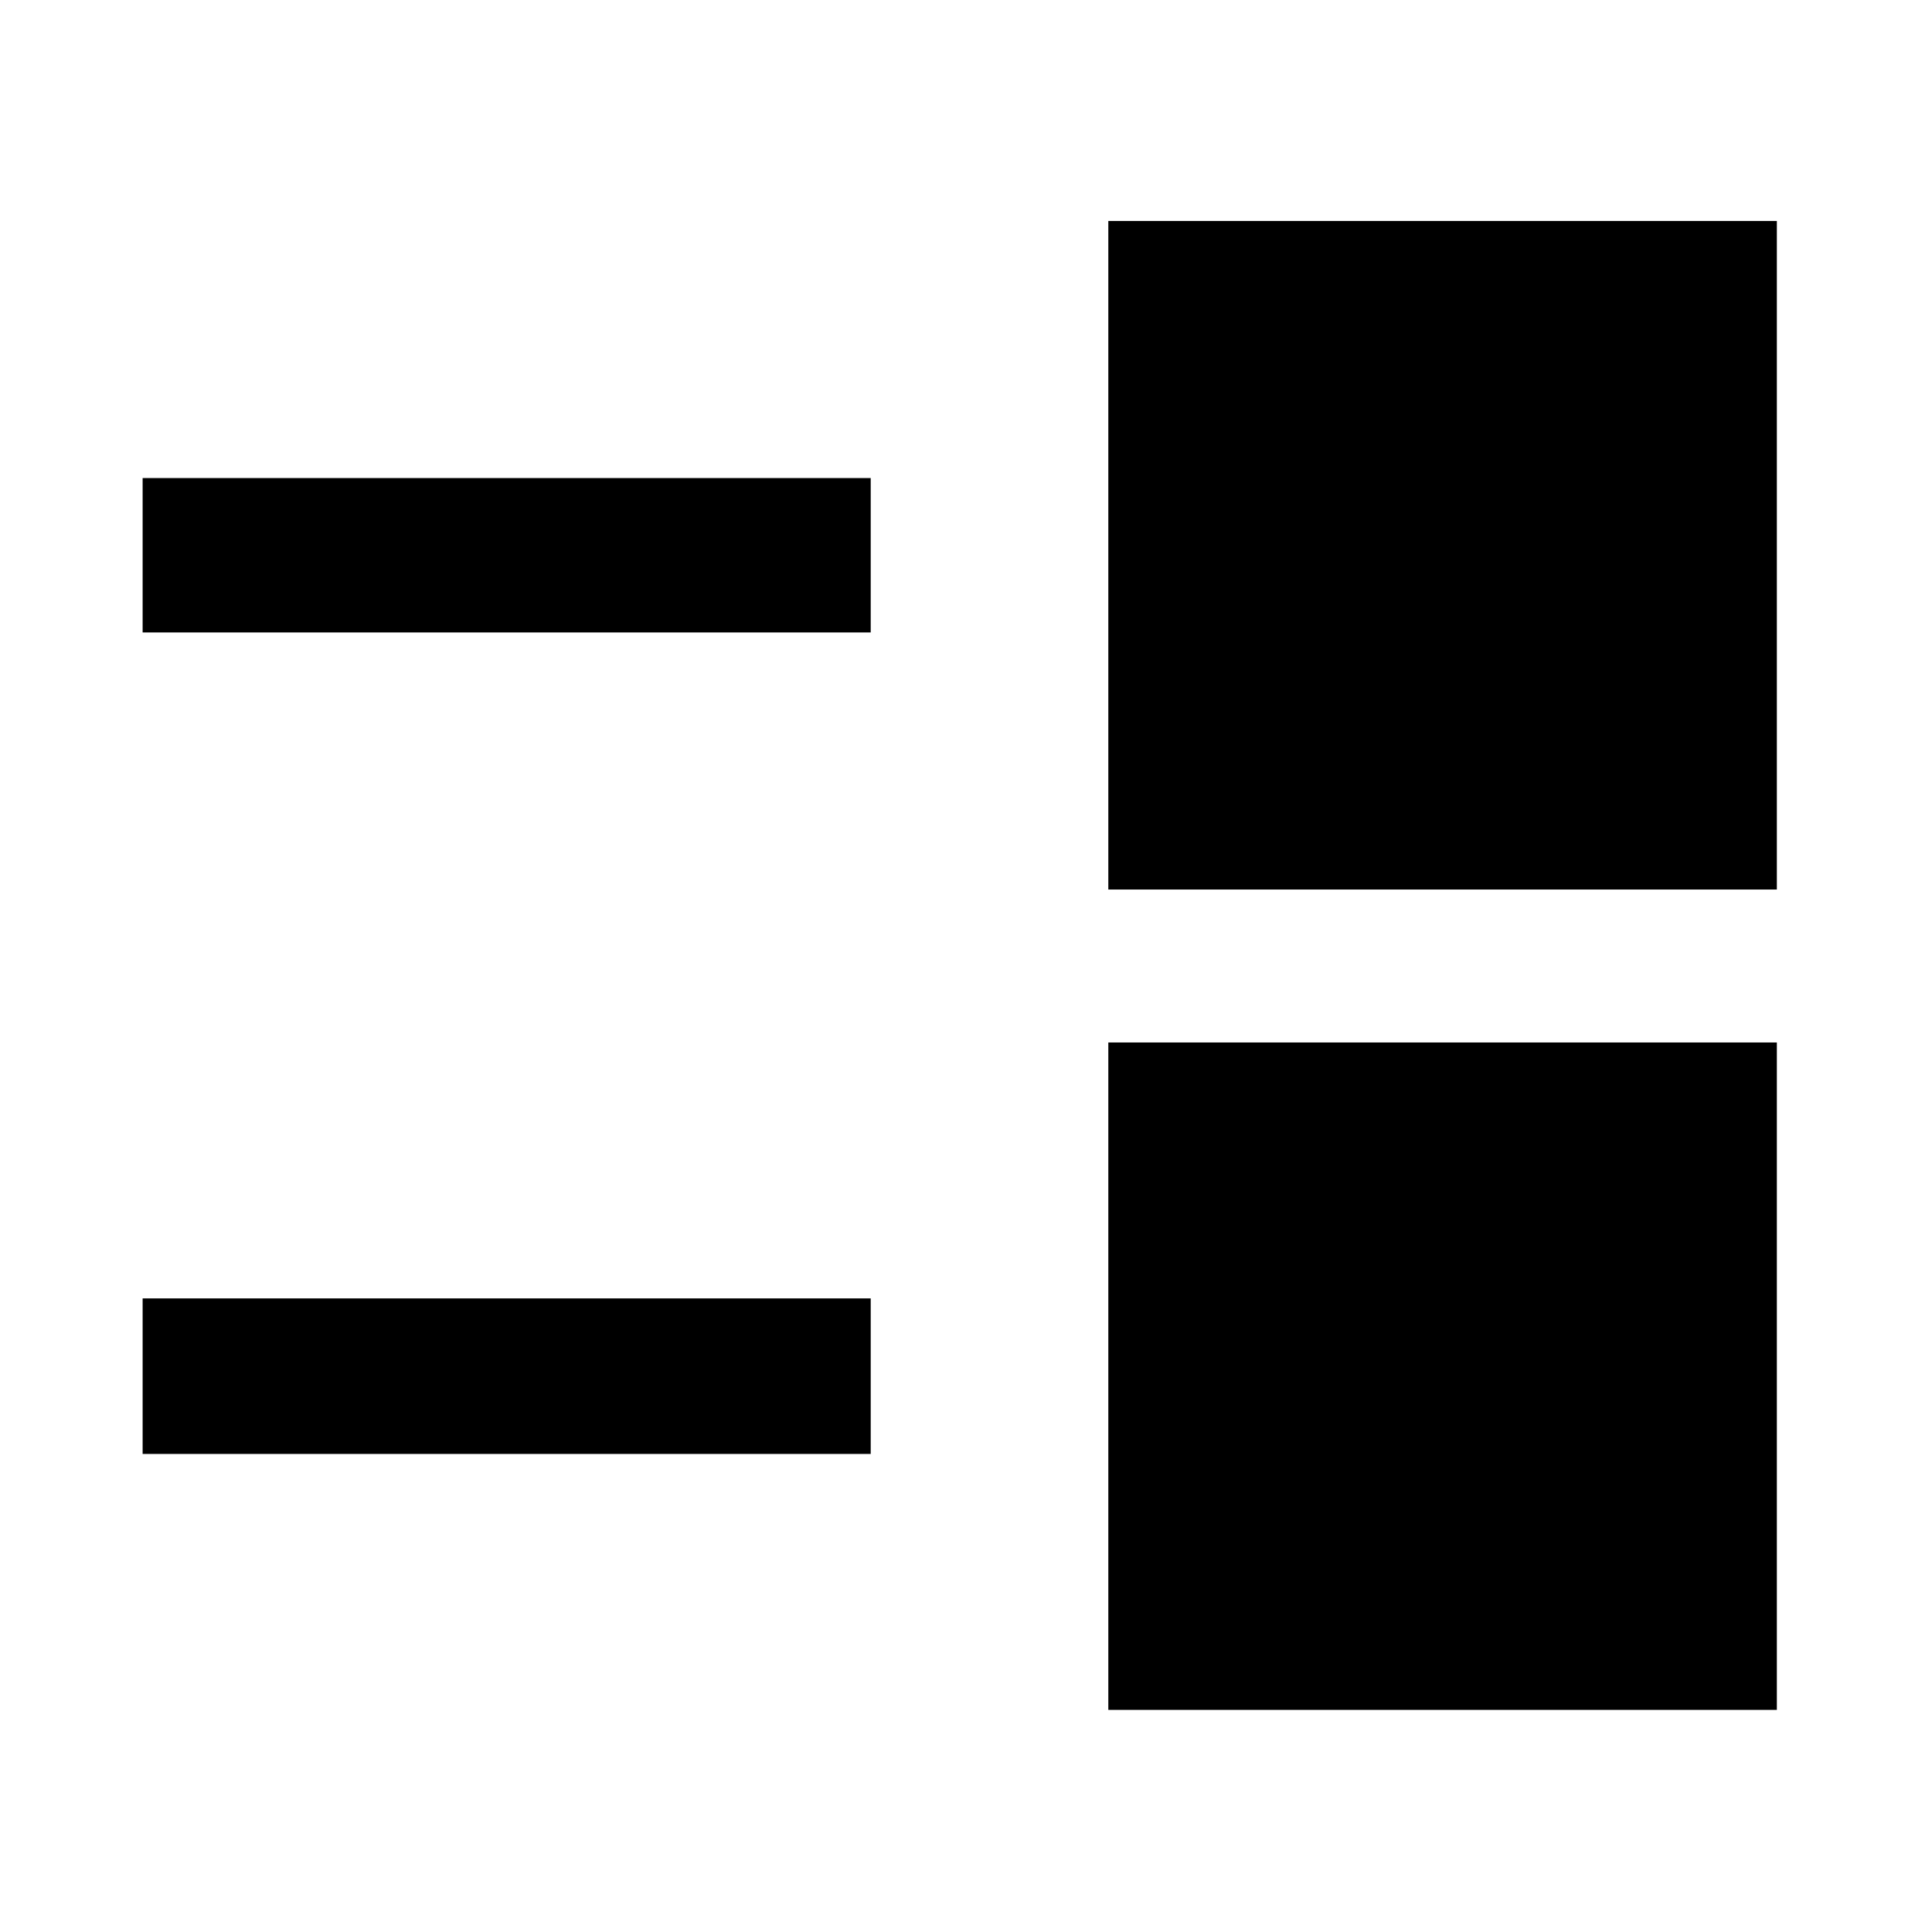 <svg xmlns="http://www.w3.org/2000/svg" height="48" viewBox="0 -960 960 960" width="48"><path d="M550.72-110.37V-442h332.19v331.63H550.72ZM70.87-237.54v-77.29h361.78v77.29H70.87ZM550.72-518v-332.2h332.19V-518H550.72ZM70.87-645.74v-76.72h361.78v76.72H70.87Z"/></svg>